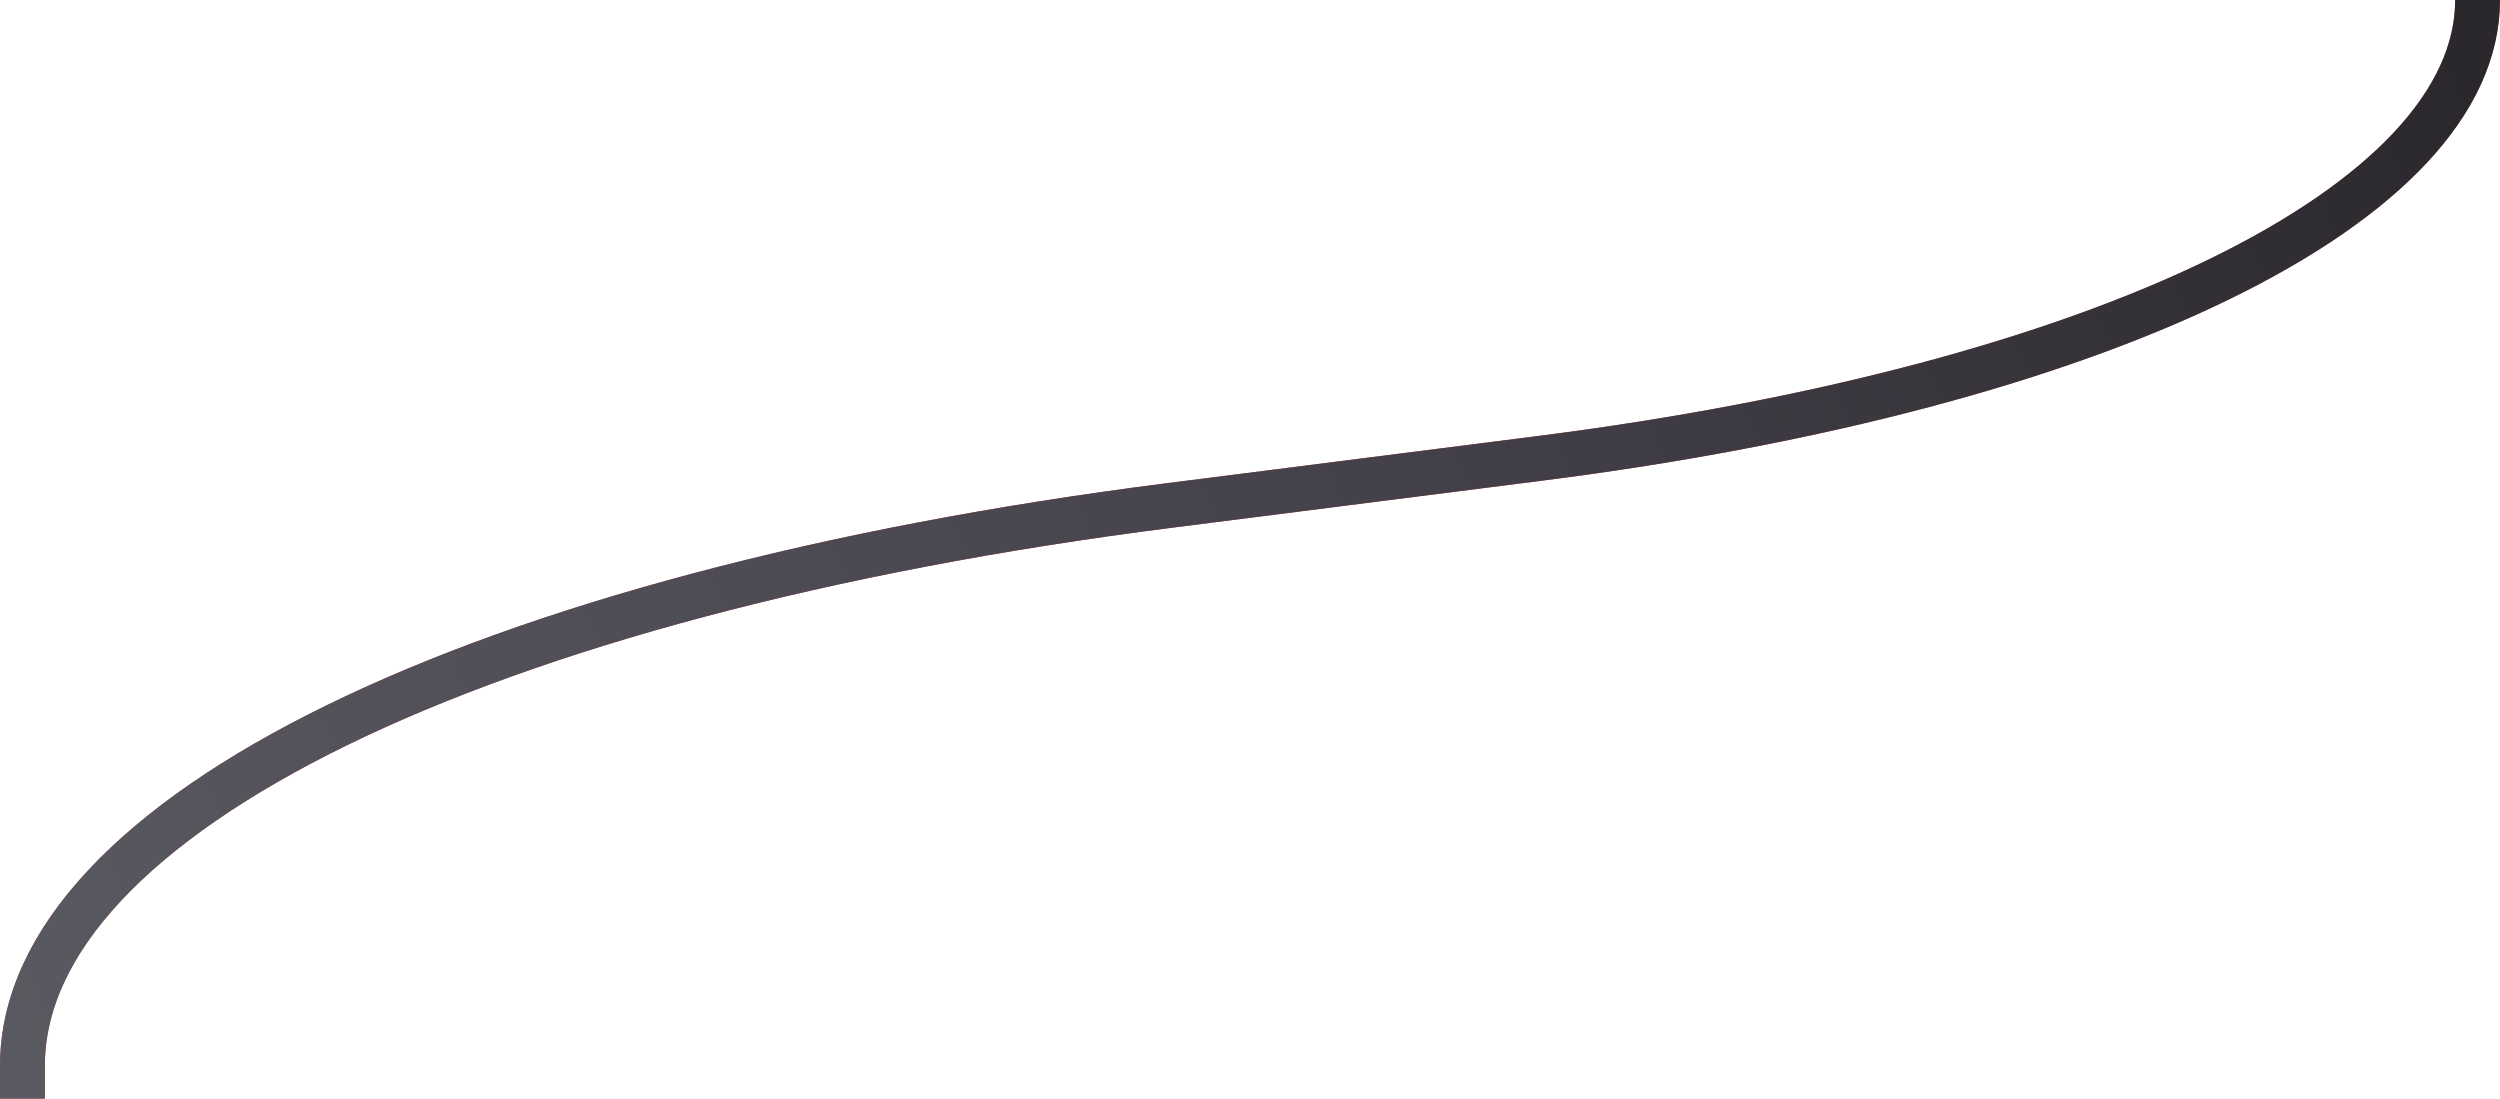 <svg width="446" height="196" viewBox="0 0 446 196" fill="none" xmlns="http://www.w3.org/2000/svg">
<path d="M442 0C442 36.395 375.327 68.977 274.655 81.778L208.623 90.175C85.525 105.829 4 145.668 4 190.17V196" stroke="url(#paint0_linear_865_77)" stroke-width="8"/>
<path d="M442 0C442 36.395 375.327 68.977 274.655 81.778L208.623 90.175C85.525 105.829 4 145.668 4 190.17V196" stroke="url(#paint1_linear_865_77)" stroke-width="8"/>
<defs>
<linearGradient id="paint0_linear_865_77" x1="631.245" y1="-329" x2="536.057" y2="193.979" gradientUnits="userSpaceOnUse">
<stop stop-color="#E8B24F"/>
<stop offset="1" stop-color="#DD475E"/>
</linearGradient>
<linearGradient id="paint1_linear_865_77" x1="456" y1="47.5" x2="-50.306" y2="275.636" gradientUnits="userSpaceOnUse">
<stop stop-color="#2A282D"/>
<stop offset="0.339" stop-color="#433F49"/>
<stop offset="1" stop-color="#606168"/>
</linearGradient>
</defs>
</svg>
